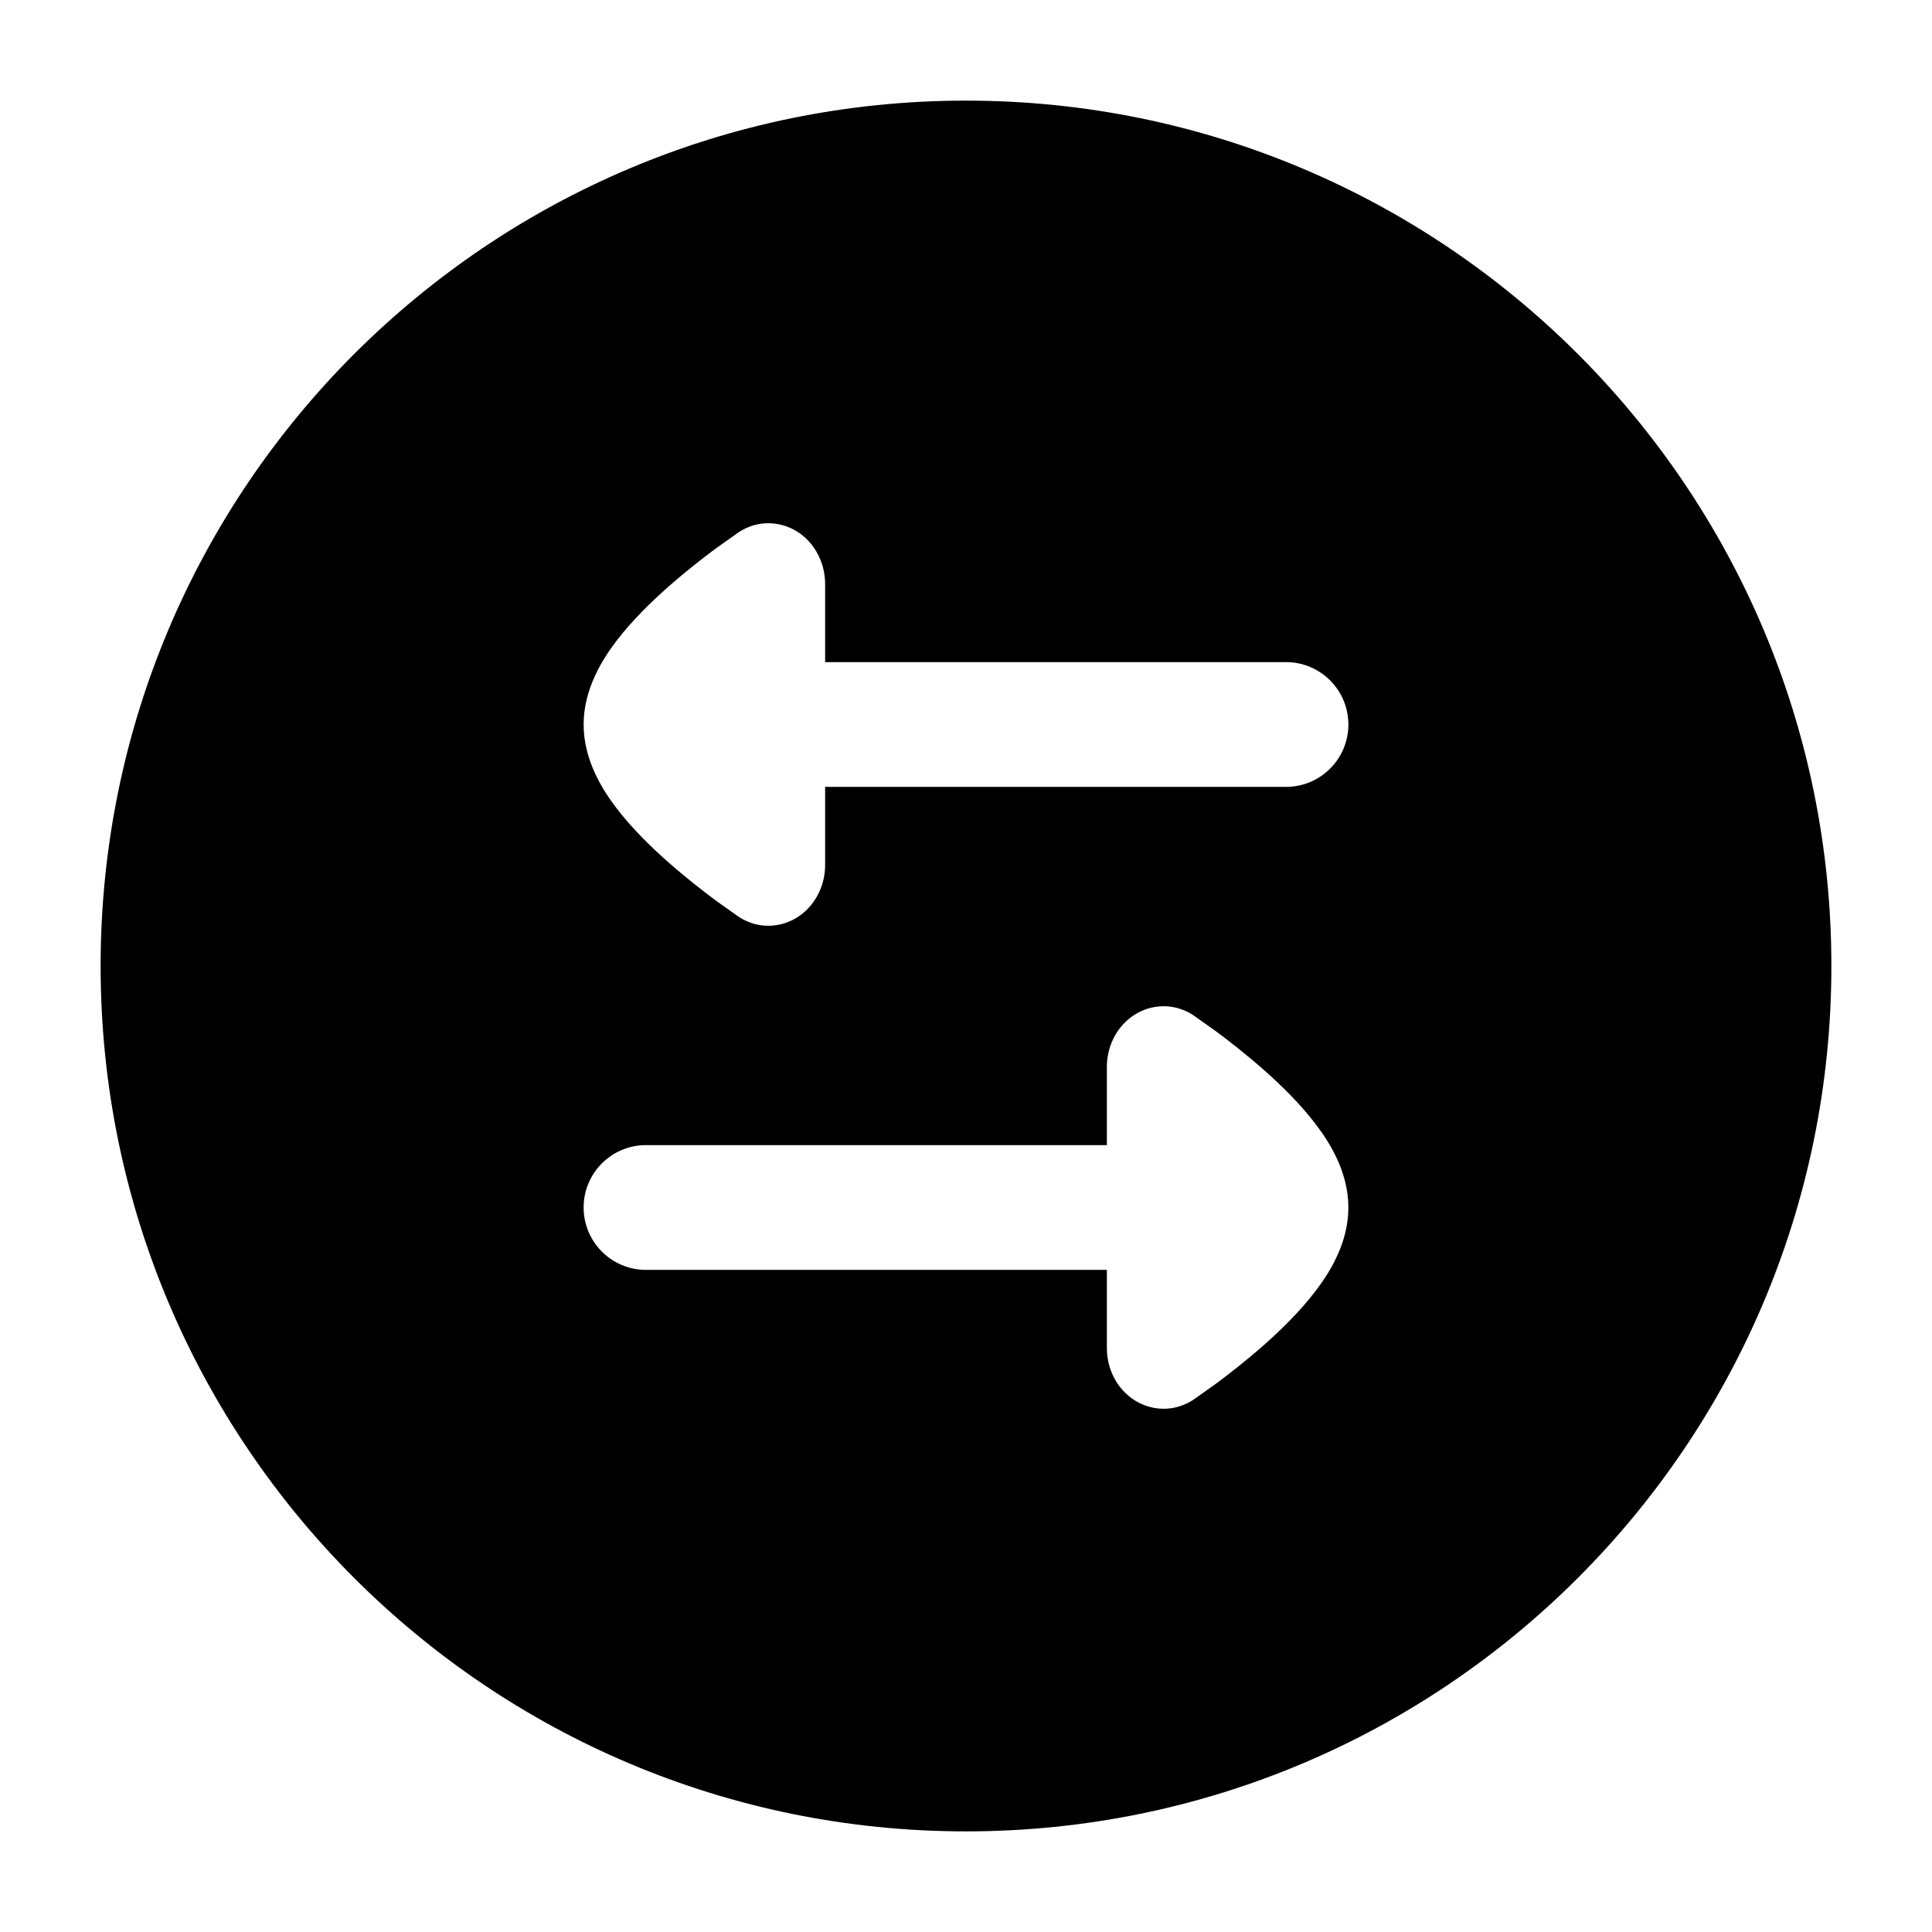 <svg width="24" height="24" viewBox="0 0 24 24" xmlns="http://www.w3.org/2000/svg">
    <path fill-rule="evenodd" clip-rule="evenodd" d="M22.75 12C22.75 17.937 17.937 22.75 12 22.75C6.063 22.75 1.25 17.937 1.25 12C1.25 6.063 6.063 1.25 12 1.25C17.937 1.25 22.75 6.063 22.75 12ZM8.025 14.225C7.597 14.225 7.25 14.572 7.25 15C7.25 15.428 7.597 15.775 8.025 15.775L13.75 15.775L13.75 16.74C13.749 16.879 13.783 17.02 13.857 17.147C14.064 17.499 14.499 17.606 14.829 17.385L15.105 17.189C15.264 17.071 15.48 16.903 15.699 16.71C15.914 16.52 16.153 16.287 16.343 16.036C16.511 15.817 16.75 15.447 16.75 15C16.75 14.553 16.511 14.183 16.343 13.964C16.153 13.713 15.914 13.48 15.699 13.29C15.48 13.097 15.264 12.929 15.105 12.811L14.829 12.615C14.499 12.394 14.064 12.501 13.857 12.853C13.785 12.977 13.75 13.116 13.75 13.252L13.75 14.225L8.025 14.225ZM15.975 8.225C16.403 8.225 16.75 8.572 16.75 9C16.75 9.428 16.403 9.775 15.975 9.775L10.25 9.775L10.25 10.74C10.251 10.879 10.217 11.02 10.142 11.147C9.936 11.499 9.501 11.606 9.171 11.385L8.895 11.189C8.736 11.071 8.52 10.903 8.301 10.71C8.086 10.52 7.847 10.287 7.656 10.036C7.489 9.817 7.25 9.447 7.25 9C7.25 8.554 7.489 8.183 7.656 7.964C7.847 7.713 8.086 7.48 8.301 7.29C8.52 7.097 8.736 6.929 8.895 6.811L9.171 6.615C9.501 6.394 9.936 6.501 10.142 6.853C10.215 6.978 10.25 7.116 10.25 7.253L10.25 8.225L15.975 8.225Z"/>
</svg>
